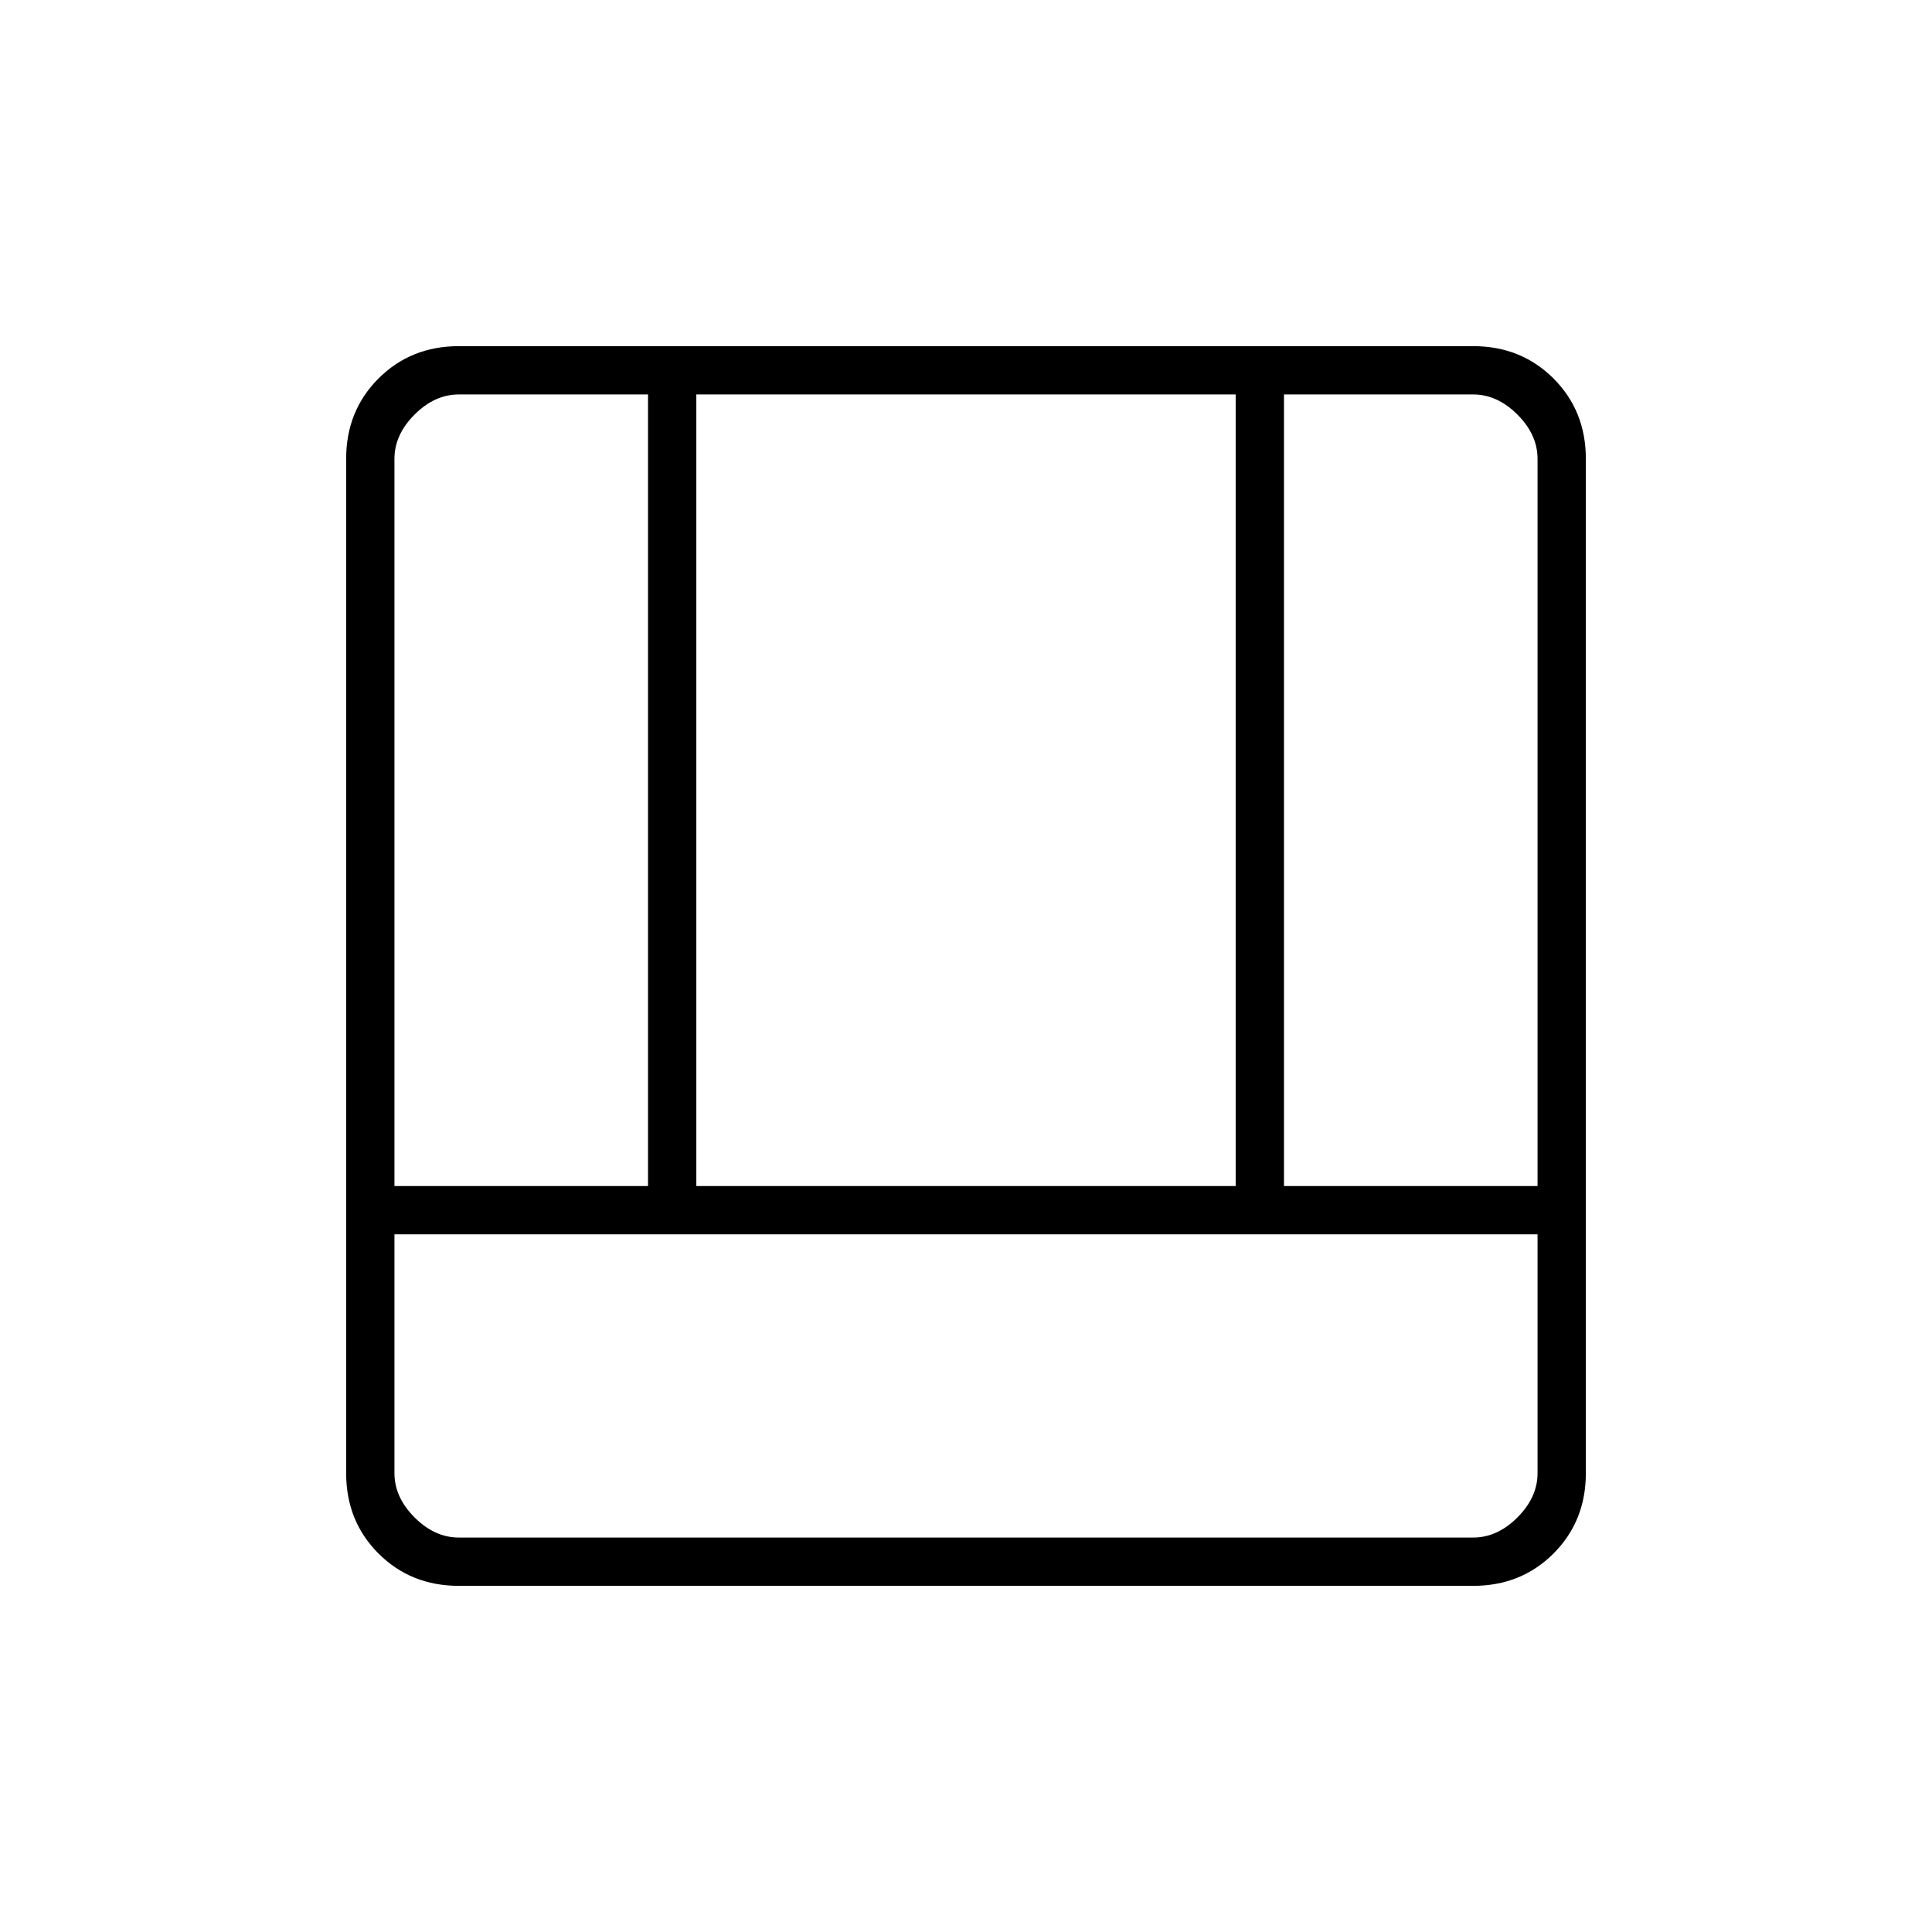 <svg xmlns="http://www.w3.org/2000/svg" height="40" viewBox="0 -960 960 960" width="40"><path d="M228-172q-23.85 0-39.93-16.07Q172-204.15 172-228v-504q0-23.85 16.07-39.93Q204.15-788 228-788h504q23.85 0 39.93 16.07Q788-755.85 788-732v504q0 23.85-16.07 39.93Q755.85-172 732-172H228Zm536-174.67H196V-228q0 12 10 22t22 10h504q12 0 22-10t10-22v-118.67Zm-126-24h126V-732q0-12-10-22t-22-10h-94v393.33Zm-442 0h126V-764h-94q-12 0-22 10t-10 22v361.33Zm150 0h268V-764H346v393.33Z"/></svg>